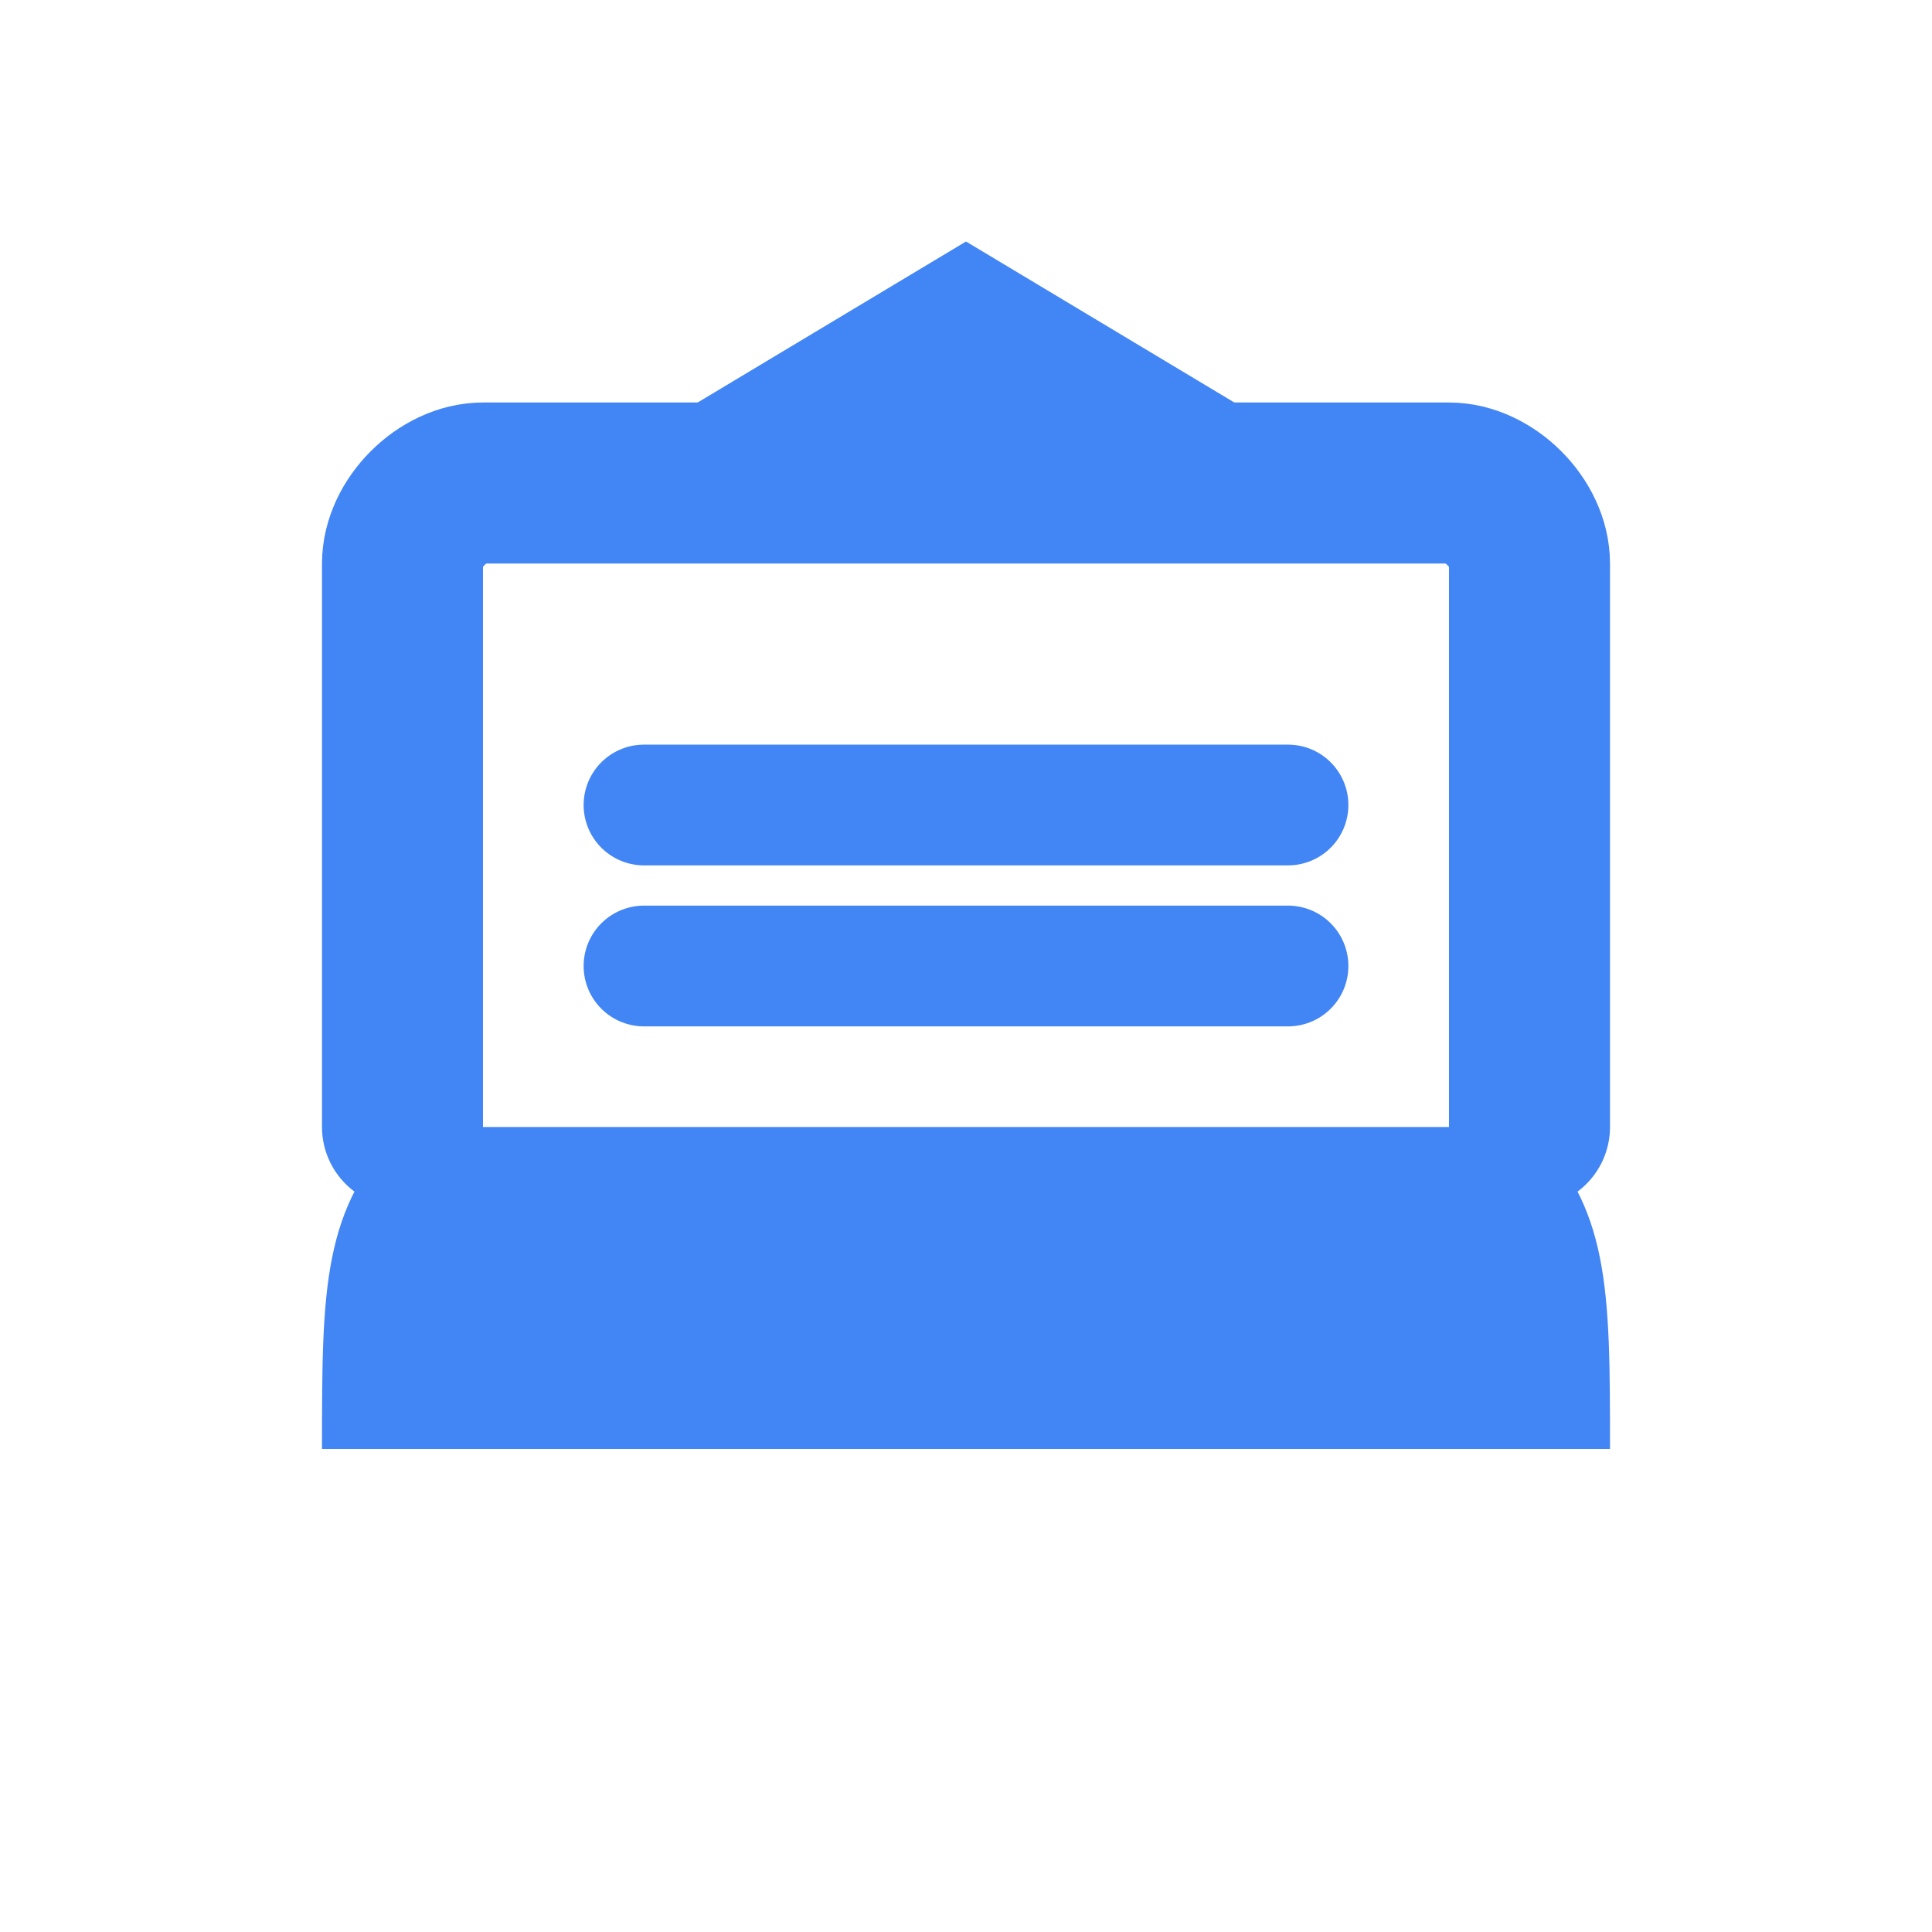 <svg xmlns="http://www.w3.org/2000/svg" viewBox="0 0 24 24" width="24" height="24" fill="none" stroke="currentColor" stroke-width="2" stroke-linecap="round" stroke-linejoin="round" class="google-scholar-icon">
  <style>
    .google-scholar-icon {
      color: #4285F4;
    }
    @media (prefers-color-scheme: dark) {
      .google-scholar-icon {
        color: #80b0ff;
      }
    }
  </style>
  <!-- Book base -->
  <path d="M4,18 L20,18 C20,16 20,15 19,14 L5,14 C4,15 4,16 4,18 Z" fill="currentColor" stroke="none"/>
  <!-- Book top -->
  <path d="M5,14 L5,7 C5,6.5 5.5,6 6,6 L18,6 C18.5,6 19,6.5 19,7 L19,14" fill="none"/>
  <!-- Graduation cap -->
  <path d="M7,6 L17,6 L12,3 L7,6 Z" fill="currentColor" stroke="none"/>
  <!-- Pages mark -->
  <path d="M8,10 L16,10 M8,12 L16,12" stroke-width="1.5"/>
</svg>


